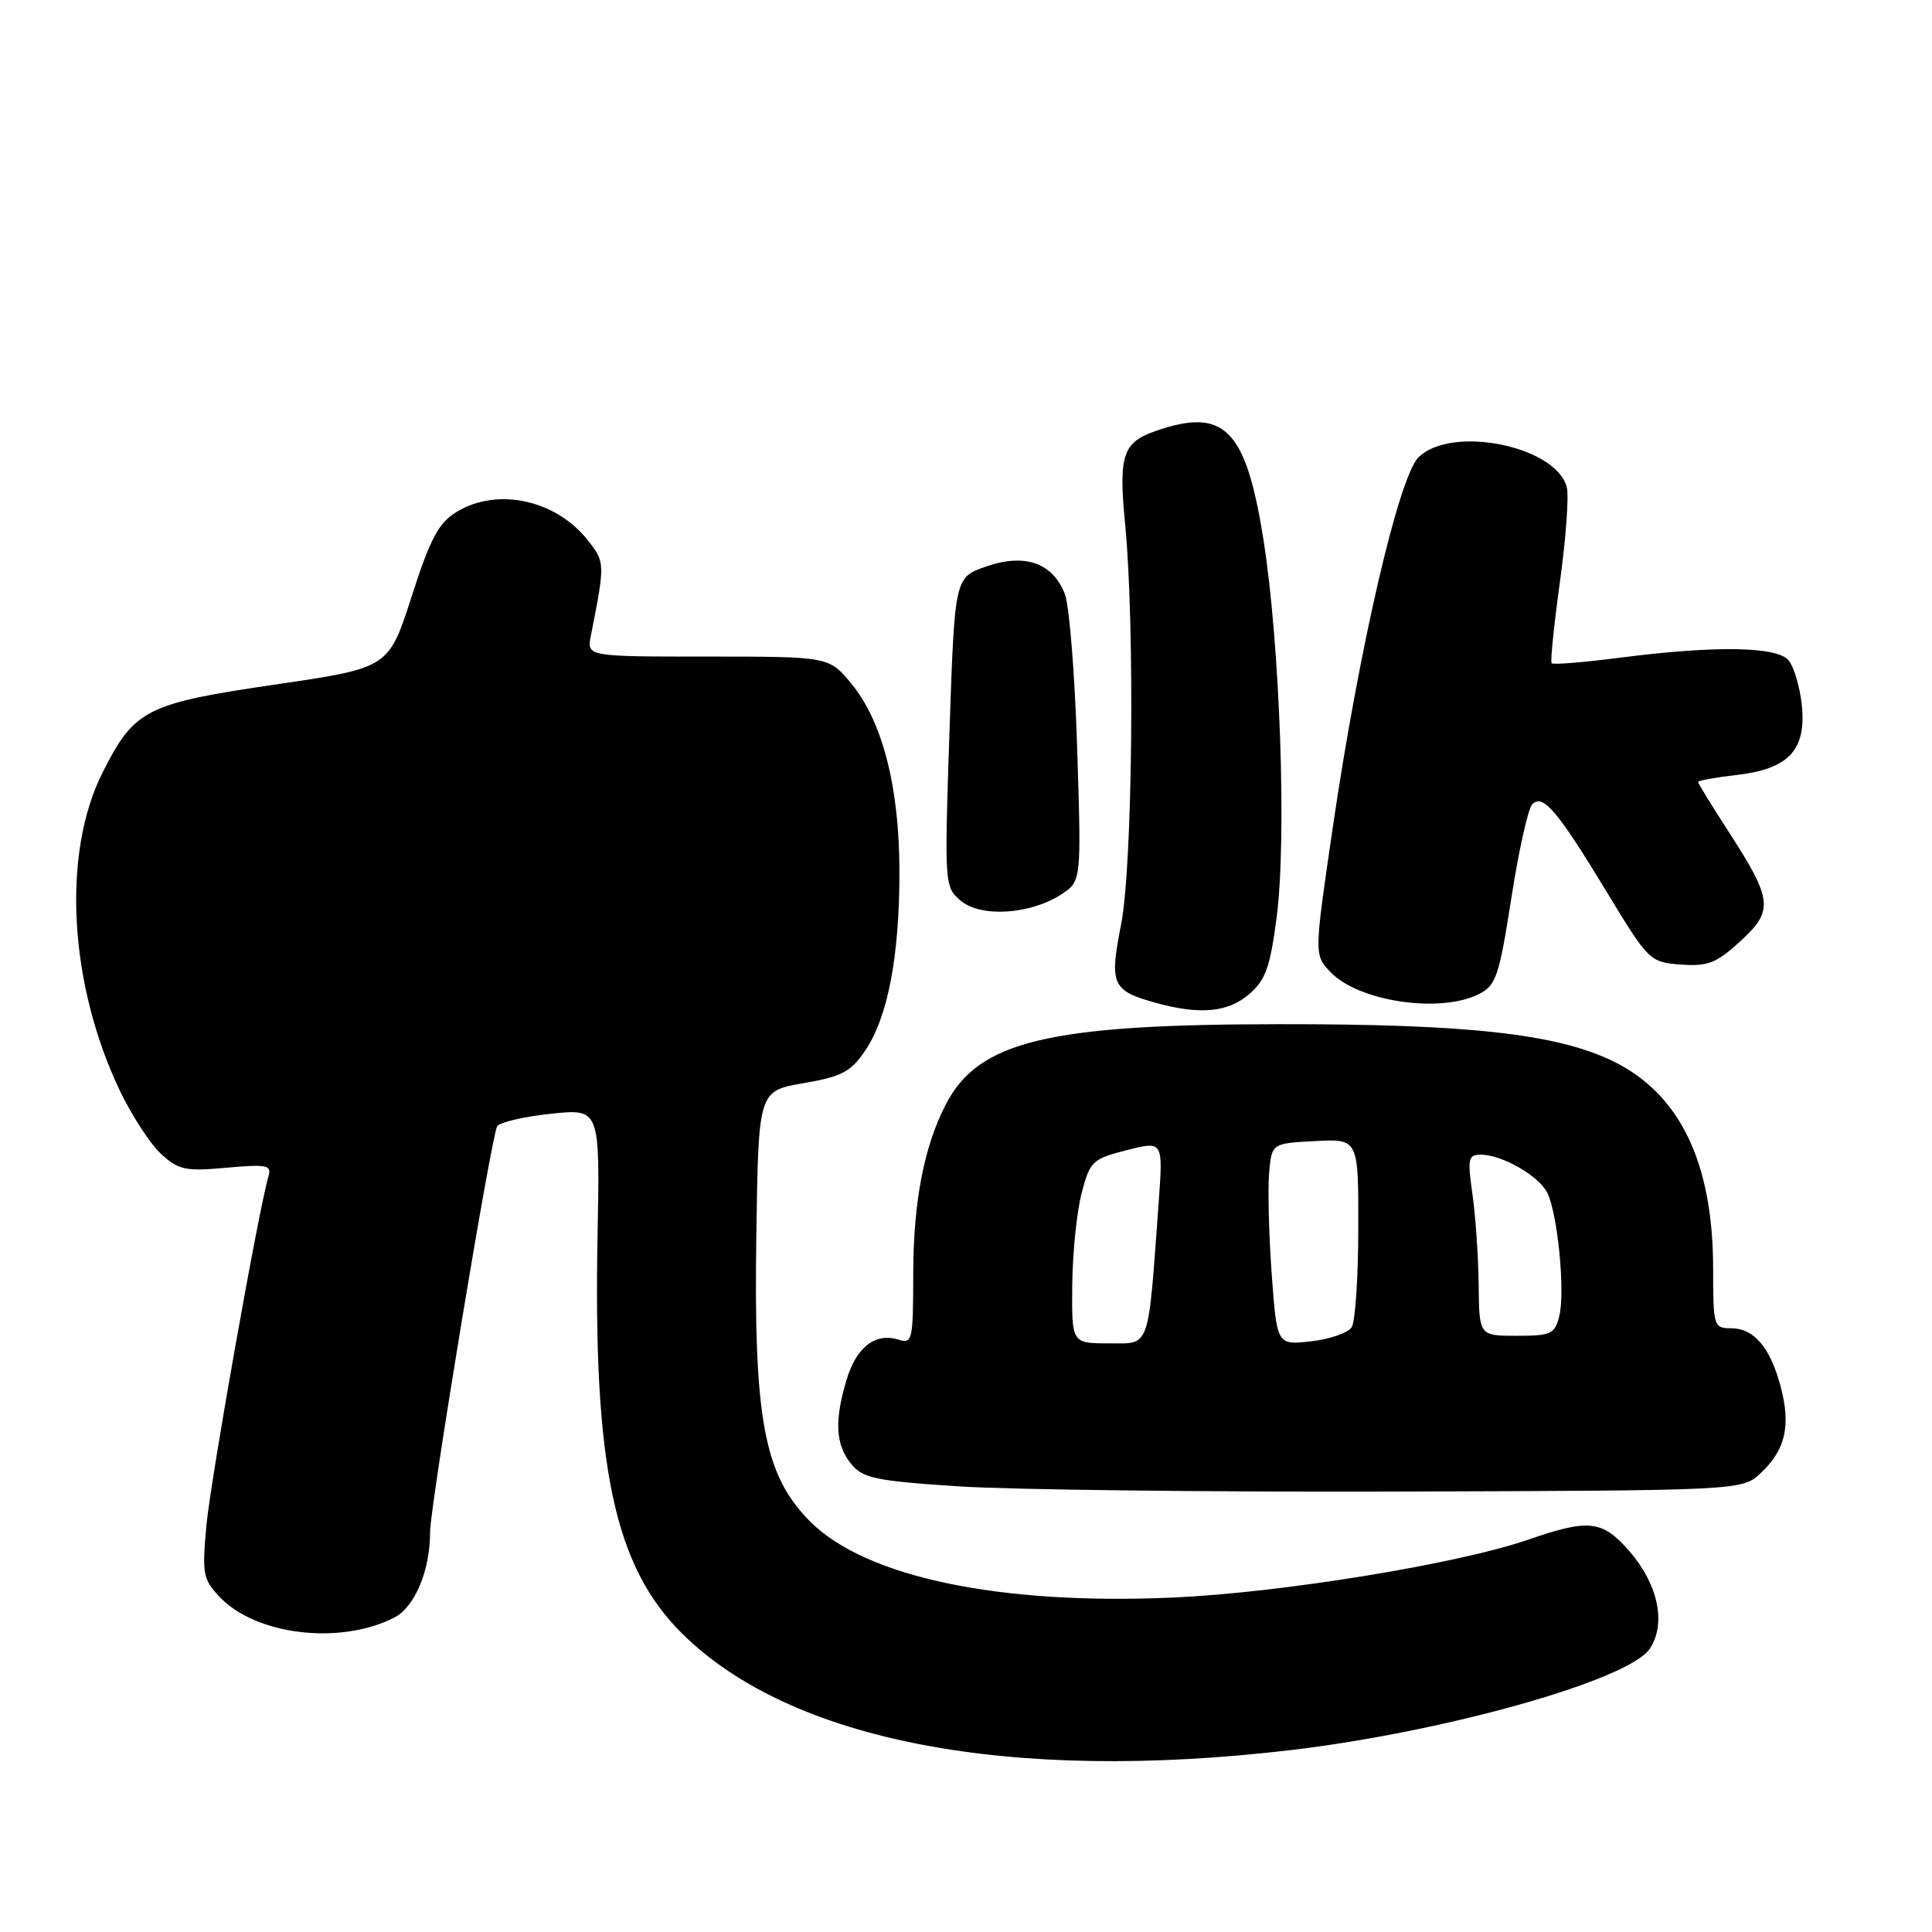 <?xml version="1.0" encoding="UTF-8" standalone="no"?>
<!DOCTYPE svg PUBLIC "-//W3C//DTD SVG 1.1//EN" "http://www.w3.org/Graphics/SVG/1.1/DTD/svg11.dtd" >
<svg xmlns="http://www.w3.org/2000/svg" xmlns:xlink="http://www.w3.org/1999/xlink" version="1.1" viewBox="0 0 256 256">
 <g >
 <path fill="currentColor"
d=" M 171.00 231.90 C 191.57 229.47 215.90 222.60 218.62 218.45 C 220.82 215.10 219.70 209.87 215.85 205.48 C 212.29 201.42 210.53 201.23 202.41 204.04 C 193.17 207.23 169.79 211.04 155.50 211.68 C 132.51 212.71 114.74 209.00 107.37 201.63 C 101.24 195.49 99.85 188.09 100.22 163.53 C 100.50 144.56 100.50 144.56 106.46 143.53 C 111.56 142.65 112.75 142.02 114.66 139.19 C 117.65 134.74 119.18 126.73 119.18 115.54 C 119.18 104.35 116.95 95.61 112.82 90.60 C 109.85 87.00 109.85 87.00 93.80 87.00 C 77.75 87.00 77.75 87.00 78.29 84.25 C 80.19 74.62 80.18 74.50 77.90 71.60 C 73.68 66.24 65.92 64.54 60.54 67.81 C 58.11 69.28 57.04 71.29 54.54 79.05 C 51.50 88.50 51.50 88.50 36.57 90.69 C 19.32 93.22 17.81 93.98 13.58 102.39 C 8.18 113.11 9.13 130.39 15.89 144.54 C 17.46 147.82 19.91 151.58 21.33 152.89 C 23.66 155.03 24.57 155.23 30.00 154.73 C 35.34 154.25 36.02 154.38 35.58 155.84 C 34.30 160.11 27.92 196.00 27.35 202.14 C 26.76 208.49 26.90 209.26 29.06 211.56 C 33.85 216.66 45.00 218.01 52.20 214.36 C 54.95 212.97 56.99 208.15 56.99 203.00 C 57.00 199.53 65.11 150.43 65.88 149.24 C 66.22 148.70 69.42 147.96 73.00 147.58 C 79.50 146.89 79.50 146.89 79.18 163.70 C 78.59 194.35 81.40 207.57 90.40 216.47 C 104.83 230.74 133.80 236.28 171.00 231.90 Z  M 233.34 195.16 C 236.59 192.10 237.32 188.90 235.94 183.71 C 234.55 178.51 232.41 176.00 229.35 176.00 C 227.08 176.00 227.00 175.72 227.00 168.16 C 227.00 154.00 222.57 144.86 213.62 140.56 C 206.18 136.98 194.39 135.68 169.50 135.71 C 138.88 135.73 129.66 137.95 125.33 146.33 C 122.43 151.93 121.02 159.27 121.01 168.82 C 121.00 177.62 120.89 178.10 119.04 177.51 C 116.00 176.55 113.47 178.50 112.18 182.81 C 110.54 188.26 110.71 191.41 112.76 193.95 C 114.31 195.87 115.95 196.22 127.01 196.95 C 133.88 197.40 160.05 197.71 185.17 197.64 C 230.84 197.50 230.84 197.50 233.34 195.16 Z  M 165.51 131.74 C 167.70 129.86 168.30 128.18 169.17 121.49 C 170.51 111.08 169.61 85.42 167.42 71.55 C 165.09 56.81 162.24 53.93 153.13 57.11 C 148.75 58.63 148.20 60.31 149.09 69.50 C 150.39 83.04 150.07 114.77 148.55 122.50 C 146.99 130.43 147.34 131.25 153.00 132.84 C 158.92 134.50 162.69 134.17 165.51 131.74 Z  M 195.99 131.71 C 198.23 130.58 198.65 129.33 200.26 119.01 C 201.24 112.71 202.48 107.12 203.03 106.57 C 204.45 105.15 206.32 107.34 212.86 118.12 C 218.46 127.36 218.61 127.50 222.73 127.81 C 226.30 128.07 227.44 127.62 230.60 124.72 C 235.05 120.65 234.90 119.25 229.03 110.17 C 226.81 106.74 225.00 103.79 225.00 103.61 C 225.00 103.43 227.36 103.00 230.25 102.67 C 237.09 101.87 239.41 99.30 238.73 93.26 C 238.46 90.92 237.69 88.33 237.00 87.50 C 235.47 85.66 227.36 85.52 214.79 87.13 C 209.92 87.76 205.78 88.10 205.60 87.88 C 205.41 87.67 205.91 82.82 206.70 77.09 C 207.49 71.37 207.90 65.74 207.61 64.58 C 206.23 59.09 192.28 56.27 187.94 60.62 C 185.34 63.22 180.08 85.92 176.62 109.50 C 174.13 126.50 174.13 126.50 176.26 128.77 C 179.95 132.70 190.82 134.33 195.99 131.71 Z  M 140.63 118.51 C 143.29 116.76 143.29 116.76 142.73 99.13 C 142.43 89.43 141.69 80.26 141.11 78.74 C 139.50 74.58 135.81 73.28 130.68 75.06 C 126.50 76.50 126.50 76.50 125.81 97.00 C 125.13 117.24 125.15 117.52 127.30 119.35 C 129.94 121.60 136.55 121.18 140.63 118.51 Z  M 142.08 170.25 C 142.12 165.99 142.69 160.50 143.33 158.06 C 144.43 153.86 144.77 153.55 149.31 152.40 C 154.12 151.18 154.12 151.18 153.53 159.34 C 152.09 179.11 152.48 178.00 146.93 178.00 C 142.00 178.00 142.00 178.00 142.08 170.25 Z  M 168.51 168.87 C 168.14 163.72 167.98 157.70 168.16 155.50 C 168.50 151.50 168.50 151.50 174.25 151.20 C 180.00 150.90 180.00 150.90 179.98 162.70 C 179.98 169.19 179.58 175.11 179.11 175.86 C 178.63 176.61 176.21 177.45 173.73 177.73 C 169.20 178.24 169.20 178.24 168.51 168.87 Z  M 195.93 170.25 C 195.89 166.54 195.52 161.14 195.11 158.25 C 194.43 153.52 194.54 153.00 196.23 153.00 C 198.97 153.00 203.78 155.73 204.98 157.96 C 206.37 160.57 207.43 171.16 206.61 174.40 C 206.02 176.76 205.51 177.00 200.98 177.00 C 196.00 177.00 196.00 177.00 195.93 170.25 Z "/>
</g>
</svg>